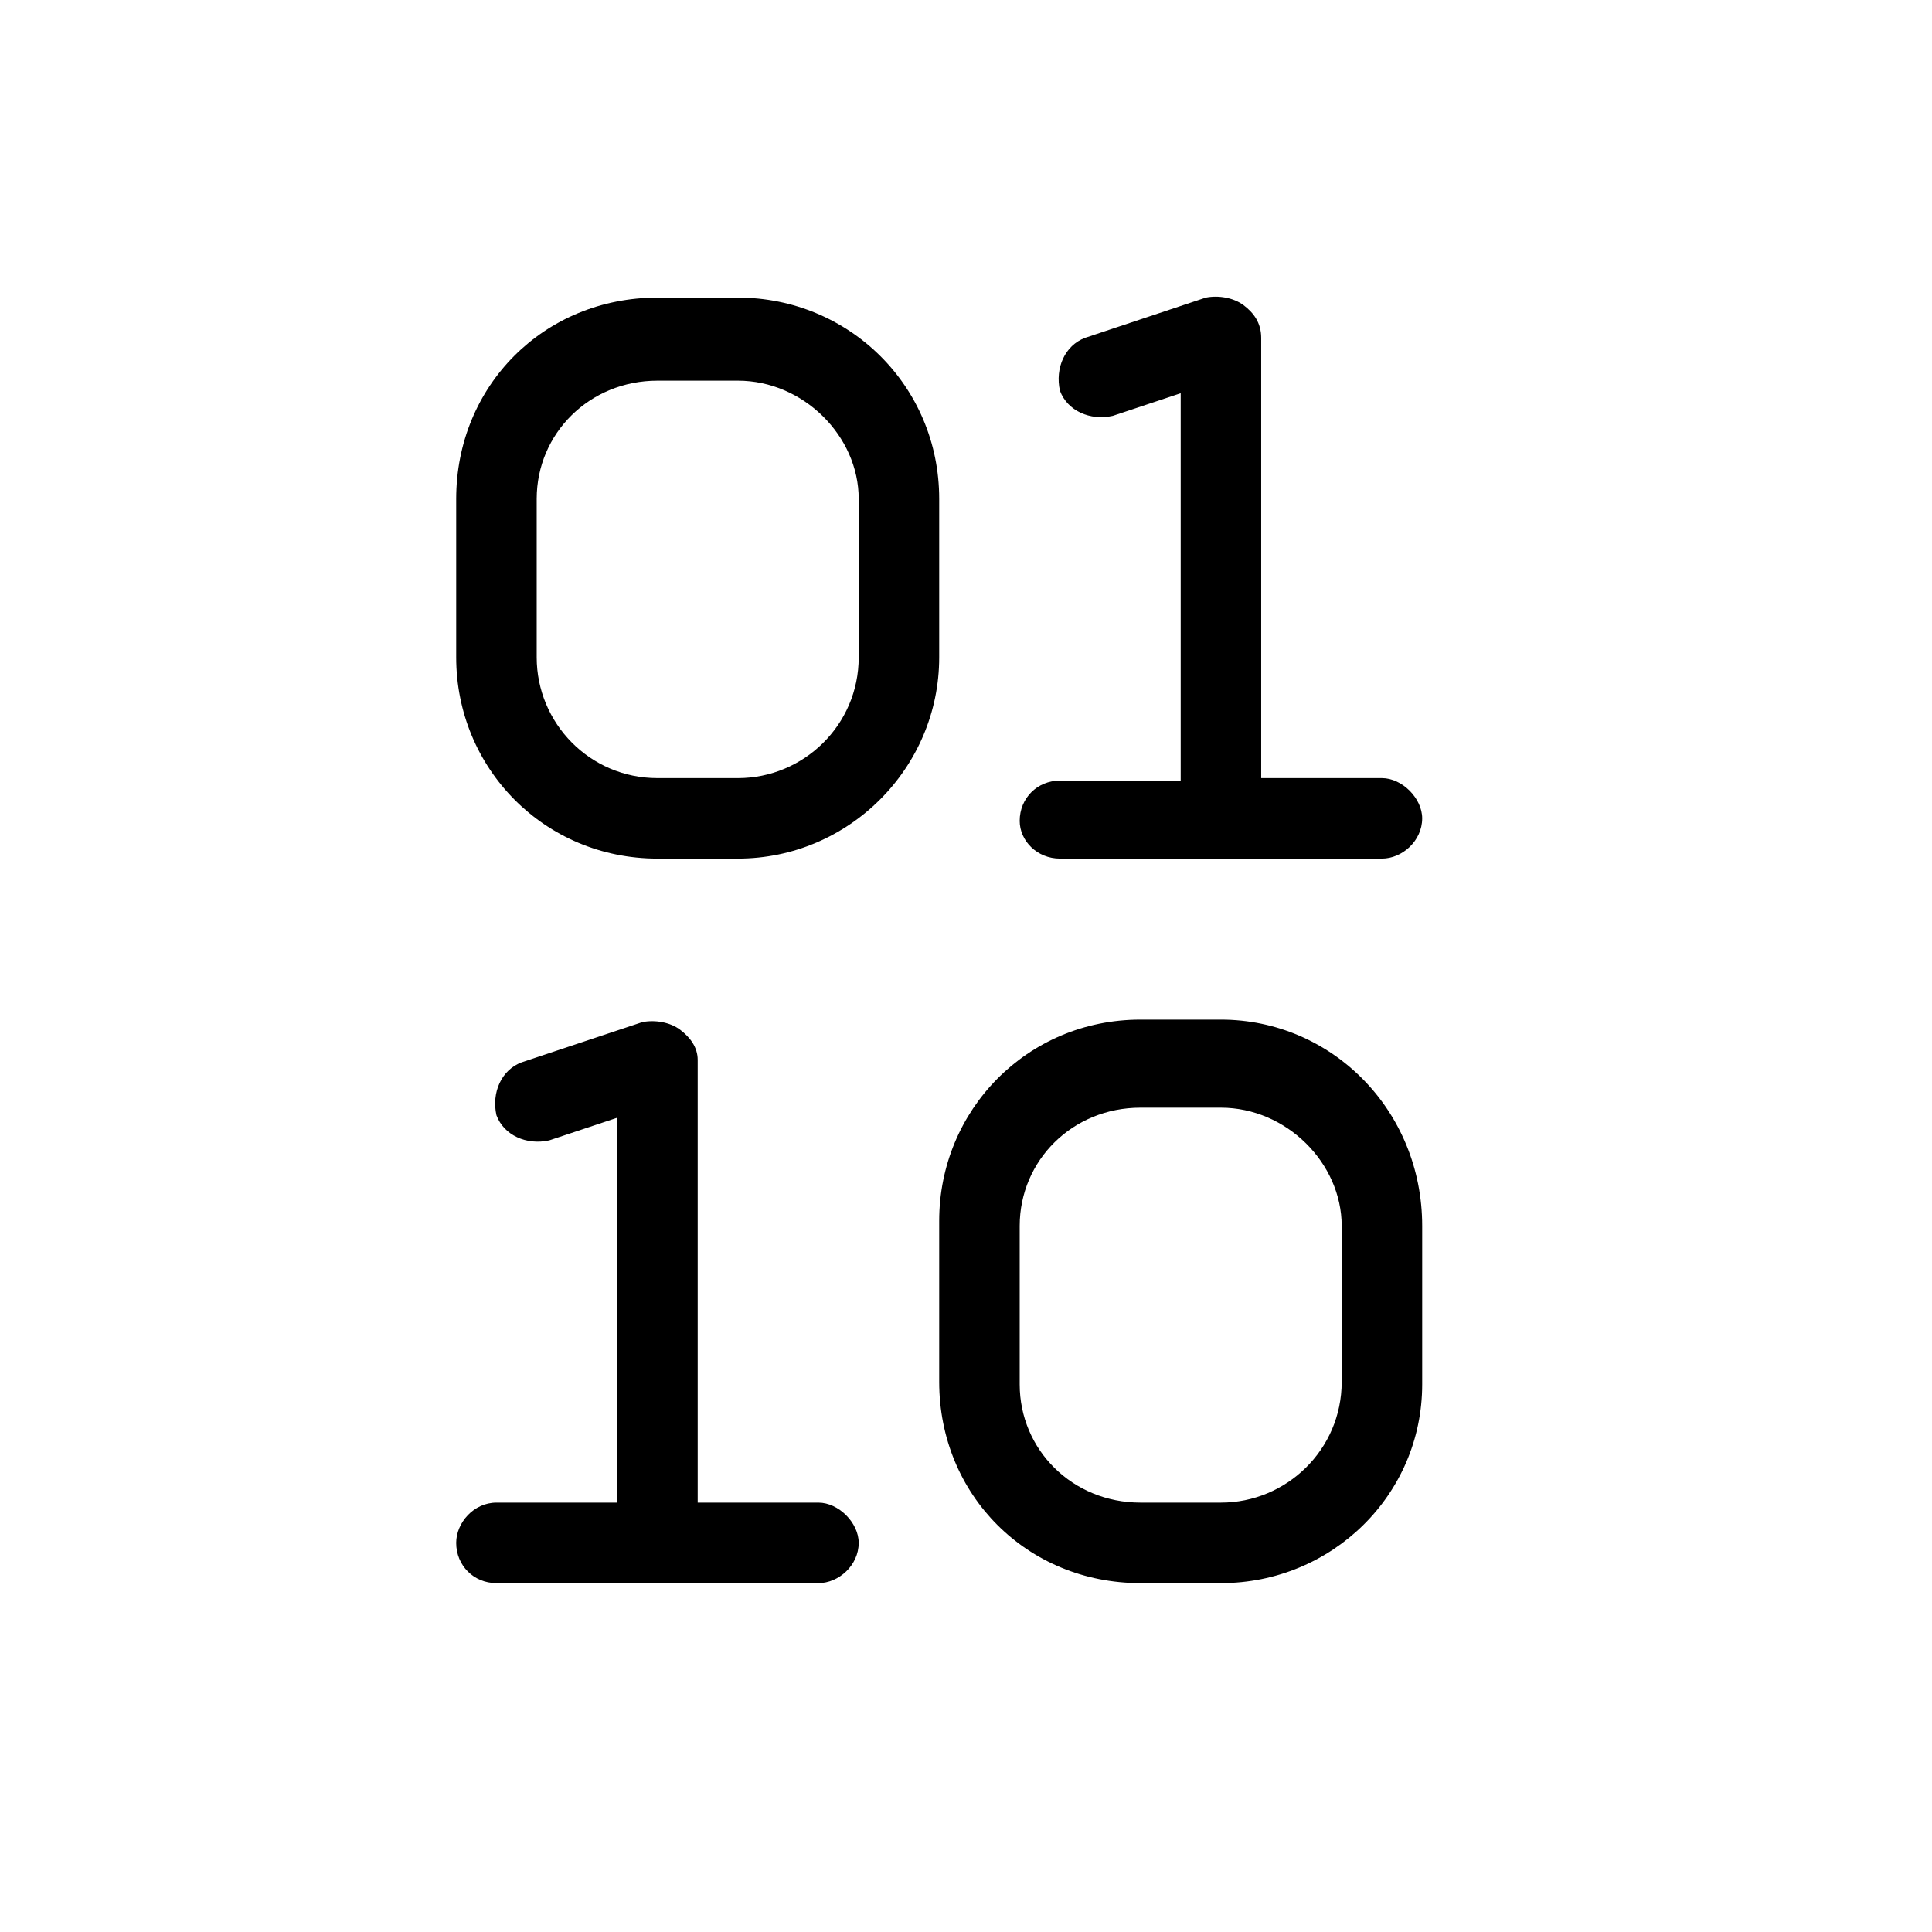 <svg width="24" height="24" viewBox="0 0 24 24" xmlns="http://www.w3.org/2000/svg">
<path style="transform: translate(5px, 3px)" d="M10.167 9.666C11.542 9.666 12.667 10.791 12.667 12.229V14.197C12.667 15.572 11.542 16.666 10.167 16.666H9.167C7.76 16.666 6.667 15.572 6.667 14.166V12.166C6.667 10.791 7.76 9.666 9.167 9.666H10.167ZM11.667 14.166V12.229C11.667 11.447 10.979 10.76 10.167 10.76H9.167C8.323 10.76 7.667 11.416 7.667 12.229V14.197C7.667 15.01 8.323 15.666 9.167 15.666H10.167C10.979 15.666 11.667 15.01 11.667 14.166ZM5.167 15.666C5.417 15.666 5.667 15.916 5.667 16.166C5.667 16.447 5.417 16.666 5.167 16.666H1.167C0.885 16.666 0.667 16.447 0.667 16.166C0.667 15.916 0.885 15.666 1.167 15.666H2.667V10.885L1.823 11.166C1.542 11.229 1.26 11.104 1.167 10.854C1.104 10.572 1.229 10.291 1.479 10.197L2.979 9.697C3.135 9.666 3.323 9.697 3.448 9.791C3.573 9.885 3.667 10.01 3.667 10.166V15.666H5.167ZM8.167 7.666C7.885 7.666 7.667 7.447 7.667 7.197C7.667 6.916 7.885 6.697 8.167 6.697H9.667V1.885L8.823 2.166C8.542 2.229 8.26 2.104 8.167 1.854C8.104 1.572 8.229 1.291 8.479 1.197L9.979 0.697C10.135 0.666 10.323 0.697 10.448 0.791C10.573 0.885 10.667 1.01 10.667 1.197V6.666H12.167C12.417 6.666 12.667 6.916 12.667 7.166C12.667 7.447 12.417 7.666 12.167 7.666H8.167ZM6.667 3.197V5.166C6.667 6.541 5.542 7.666 4.167 7.666H3.167C1.76 7.666 0.667 6.541 0.667 5.166V3.197C0.667 1.791 1.76 0.697 3.167 0.697H4.167C5.542 0.697 6.667 1.791 6.667 3.197ZM5.667 5.166V3.197C5.667 2.416 4.979 1.729 4.167 1.729H3.167C2.323 1.729 1.667 2.385 1.667 3.197V5.166C1.667 5.979 2.323 6.666 3.167 6.666H4.167C4.979 6.666 5.667 6.01 5.667 5.166Z" />
</svg>
